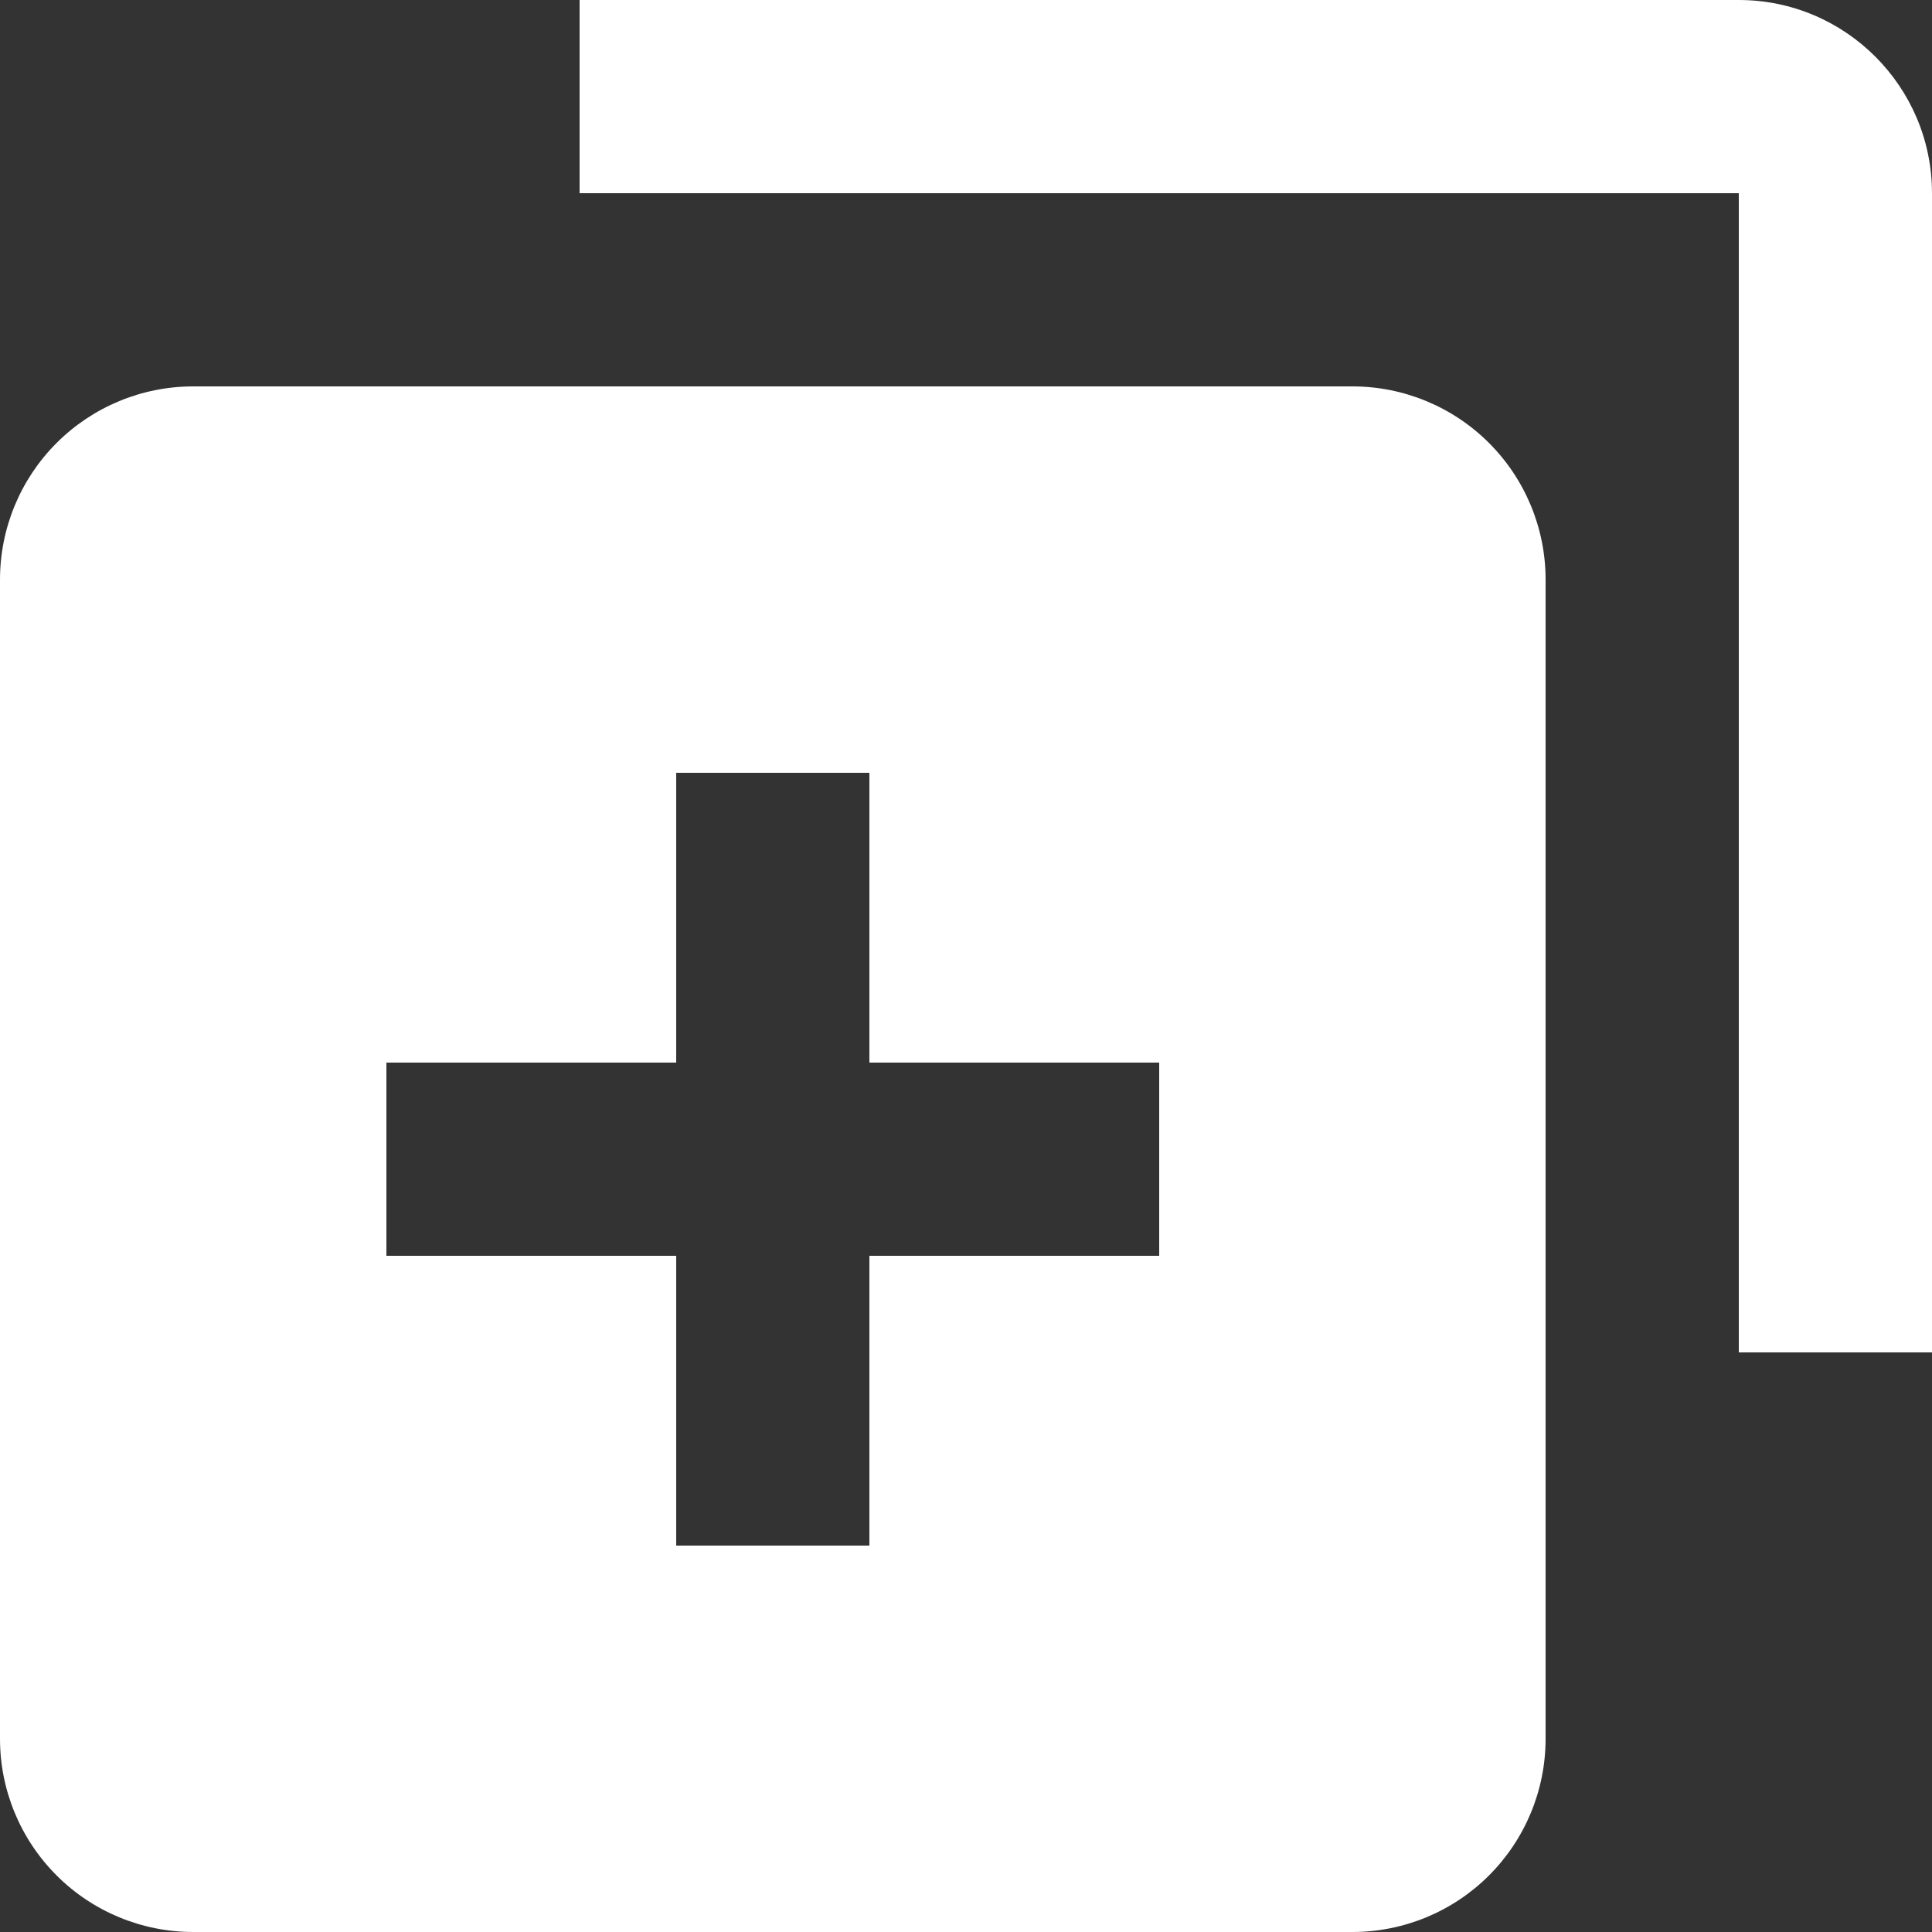 <svg width="21" height="21" viewBox="0 0 21 21" fill="none" xmlns="http://www.w3.org/2000/svg">
<rect x="0" y="0" width="21" height="21" fill="#333333" stroke="none"/>
<g id="Group 11">
<path id="Vector" d="M2.1 21H14.7C15.257 21 15.791 20.779 16.185 20.385C16.579 19.991 16.8 19.457 16.8 18.9V6.3C16.8 5.743 16.579 5.209 16.185 4.815C15.791 4.421 15.257 4.2 14.7 4.2H2.1C1.543 4.2 1.009 4.421 0.615 4.815C0.221 5.209 0 5.743 0 6.3V18.9C0 19.457 0.221 19.991 0.615 20.385C1.009 20.779 1.543 21 2.1 21ZM4.2 11.55H7.35V8.4H9.45V11.55H12.6V13.65H9.45V16.8H7.35V13.65H4.2V11.55Z" fill="white"/>
<path id="Vector_2" d="M18.9 0H6.3V2.1H18.9V14.7H21V2.1C21 0.942 20.058 0 18.9 0Z" fill="white"/>
</g>
</svg>
